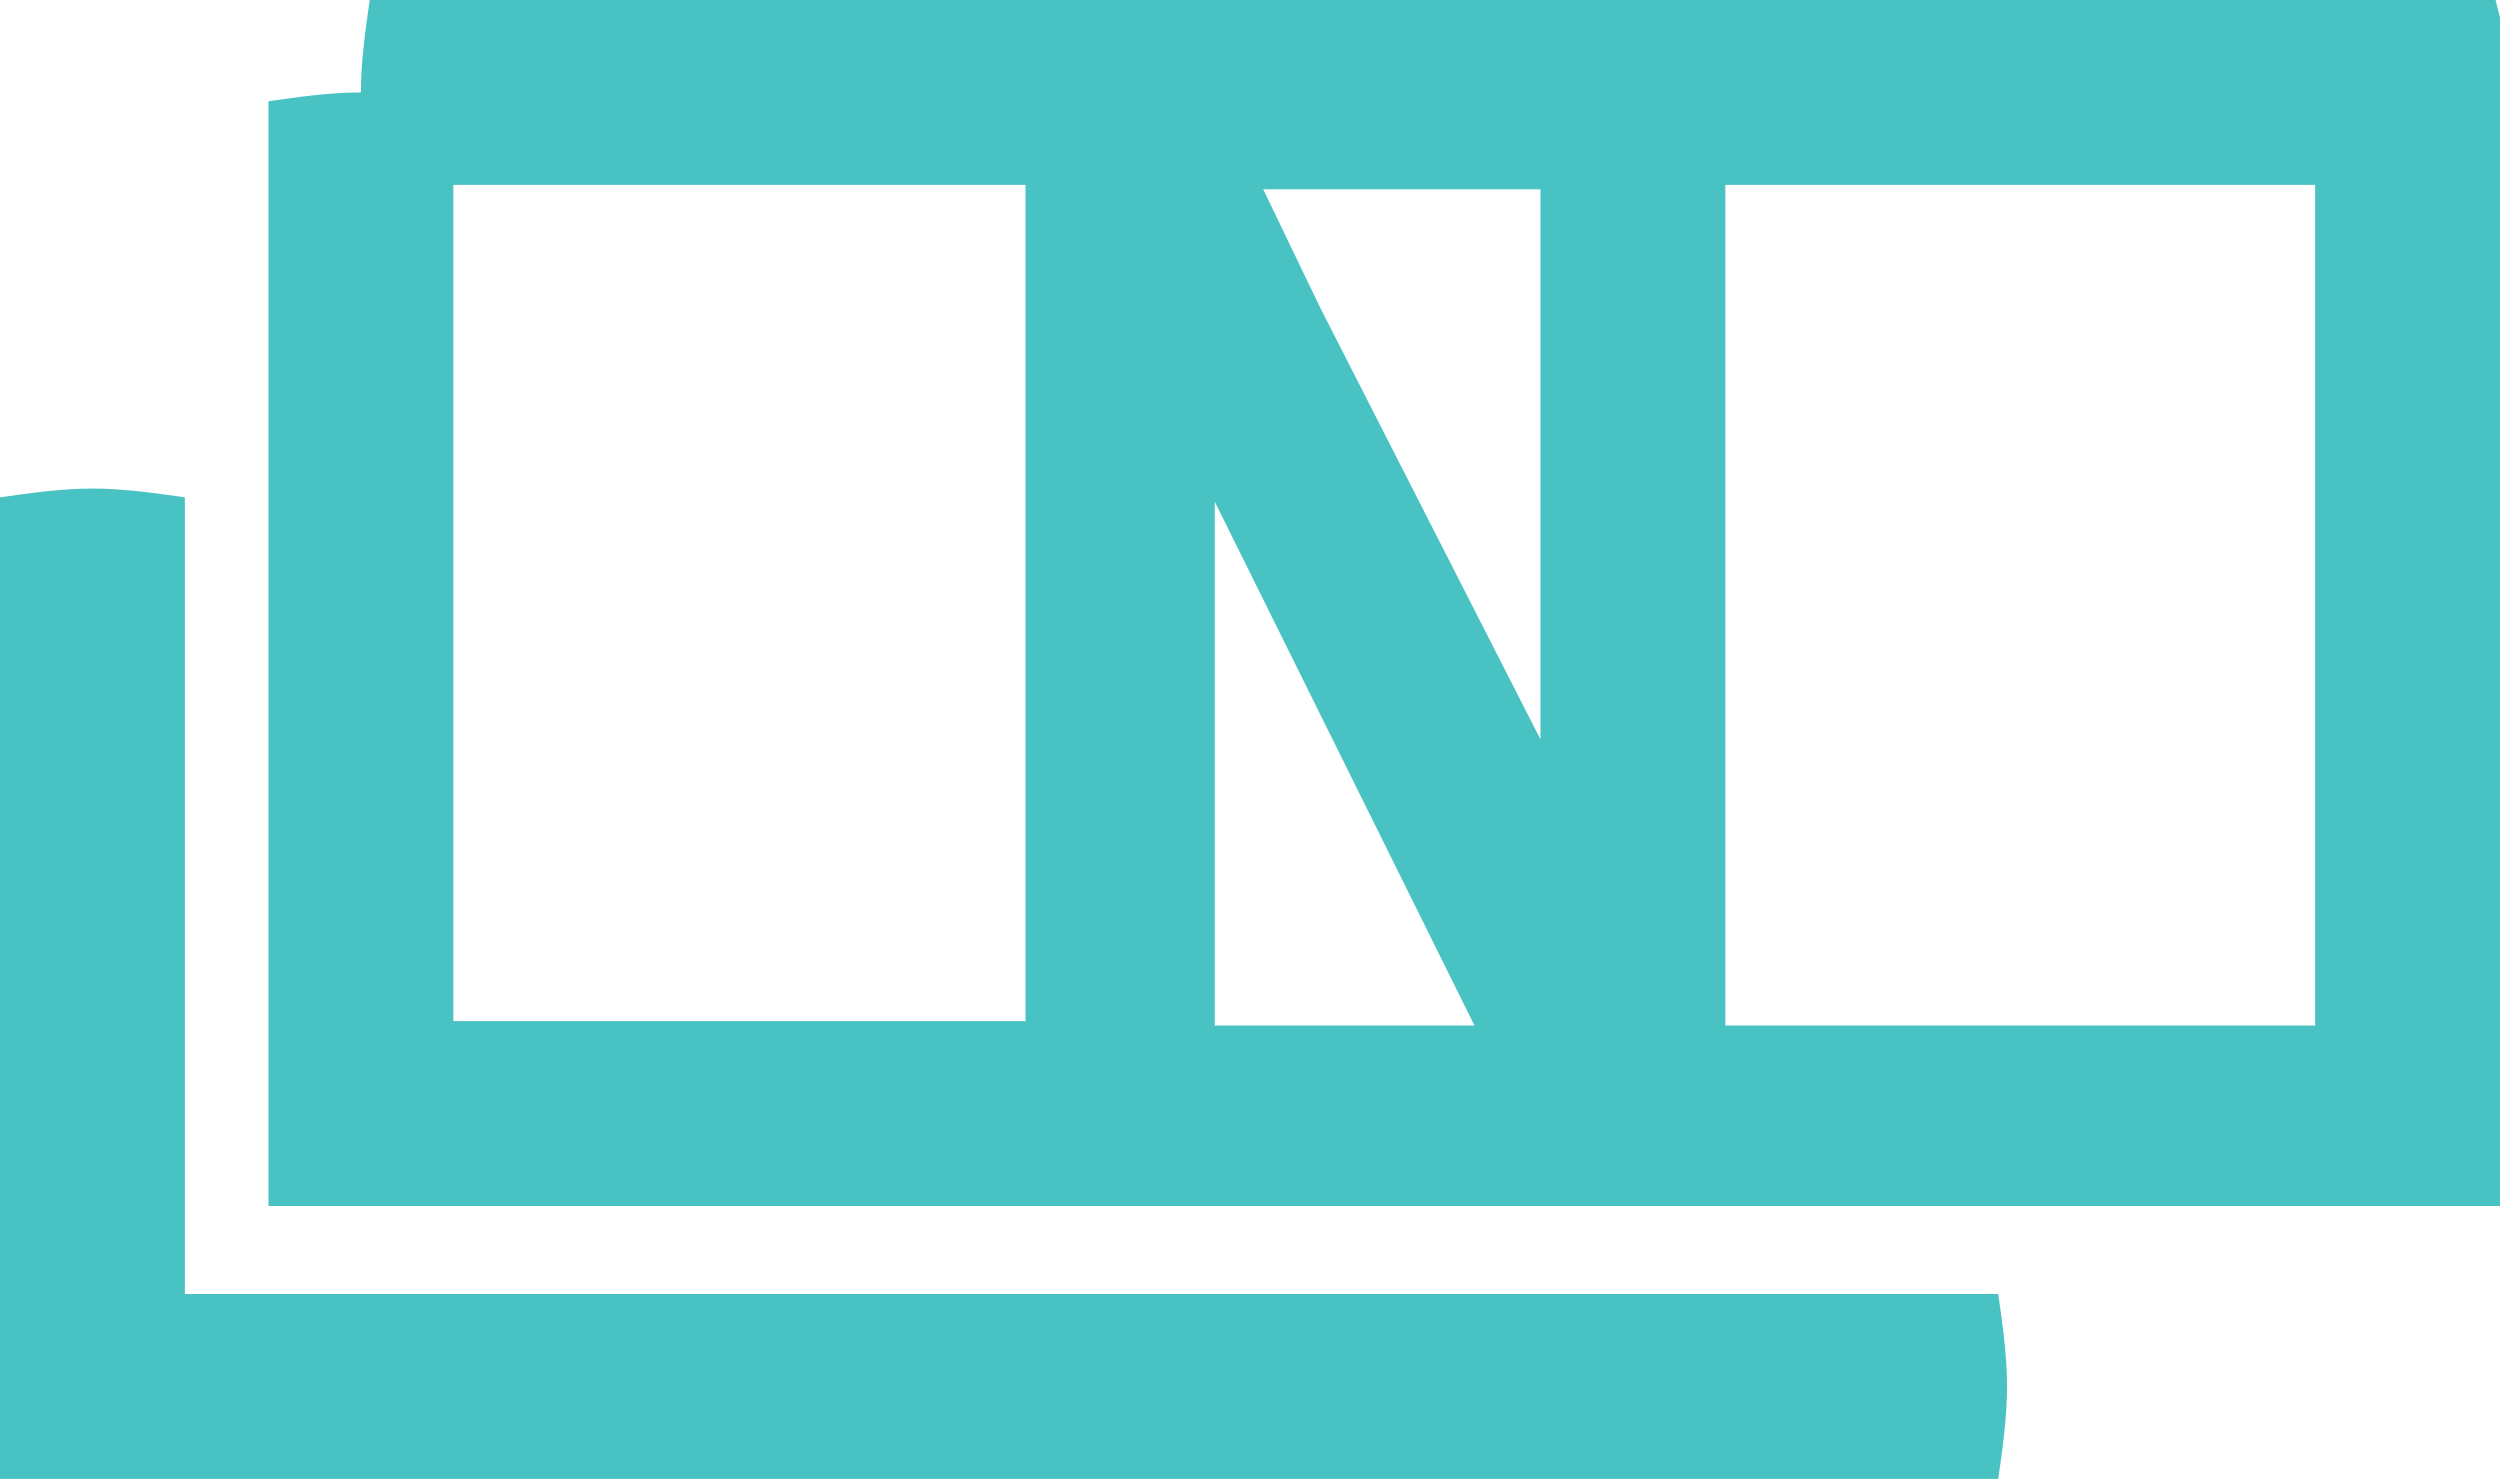 <?xml version="1.0" encoding="utf-8"?>
<!-- Generator: Adobe Illustrator 19.1.0, SVG Export Plug-In . SVG Version: 6.00 Build 0)  -->
<svg version="1.1" xmlns="http://www.w3.org/2000/svg" xmlns:xlink="http://www.w3.org/1999/xlink" x="0px" y="0px"
	 viewBox="0 0 56.8 33.6" style="enable-background:new 0 0 56.8 33.6;" xml:space="preserve">
<style type="text/css">
	.st0{fill:#FFFFFF;}
	.st1{fill:#2DCDCB;}
	.st2{fill:#F7F7F7;}
	.st3{fill:#49C2C4;}
	.st4{fill:none;}
	.st5{fill:none;stroke:#FFFFFF;stroke-width:0.5;stroke-miterlimit:10;}
	.st6{fill:none;stroke:#BCBEC0;stroke-width:0.5;stroke-miterlimit:10;}
	.st7{fill:#D1D3D4;}
	.st8{fill:#47C1C3;}
	.st9{fill:none;stroke:#F3F2F2;stroke-width:1.23;stroke-miterlimit:10;}
	.st10{fill:#FEFEFE;}
</style>
<g id="Backgrounds">
</g>
<g id="Image">
</g>
<g id="Lines">
</g>
<g id="Text">
	<g id="Menu_8_">
	</g>
</g>
<g id="Icons">
	<g id="Menu_1_">
	</g>
	<g id="Leasing_2_">
		<path class="st3" d="M56.7,0L56.7,0h-0.3h-0.7h-3h-6H35H11.4h-3C8.3,0.7,8.2,1.4,8.2,2.1c0,0,0,0,0,0c-0.7,0-1.4,0.1-2.1,0.2v3.1
			v20.3v1.4l0,0.3h0.3h0.7h2.8h3h5.6h11.1h22.2h4.8h0.2h0c0,0,0,0,0,0v-0.1V27v-0.7v-1.4v-2.2v-5.6V6V1.9V0.4L56.7,0L56.7,0
			C56.8,0,56.8,0,56.7,0z M35,4.2v1.4v11.2l-2.5-4.9l-2.5-4.9l-1.3-2.7H35L35,4.2z M10.3,23.2V5.4V4.2h1h12v18.2v0.8H10.3z
			 M27.6,23.2v-0.8v-11l5.9,11.9H27.6z M52.6,6v11.1v5.6v0.6h-0.8H39.2v-2.1v-6.7V5.6V4.2h7.6h5.8V6z"/>
		<path class="st3" d="M42.5,29.4H4.2v-15v-3.1c-0.7-0.1-1.4-0.2-2.1-0.2c-0.7,0-1.4,0.1-2.1,0.2v3.1v17.7v1.3v0.2c0,0,0,0,0,0h0
			h0.1h0.3h0.6h2.6h2.8h5.1h10.3h20.6h3c0.1-0.7,0.2-1.4,0.2-2.1c0-0.7-0.1-1.4-0.2-2.1H42.5z"/>
	</g>
</g>
<g id="Logo">
</g>
<g id="Dashes">
</g>
</svg>
